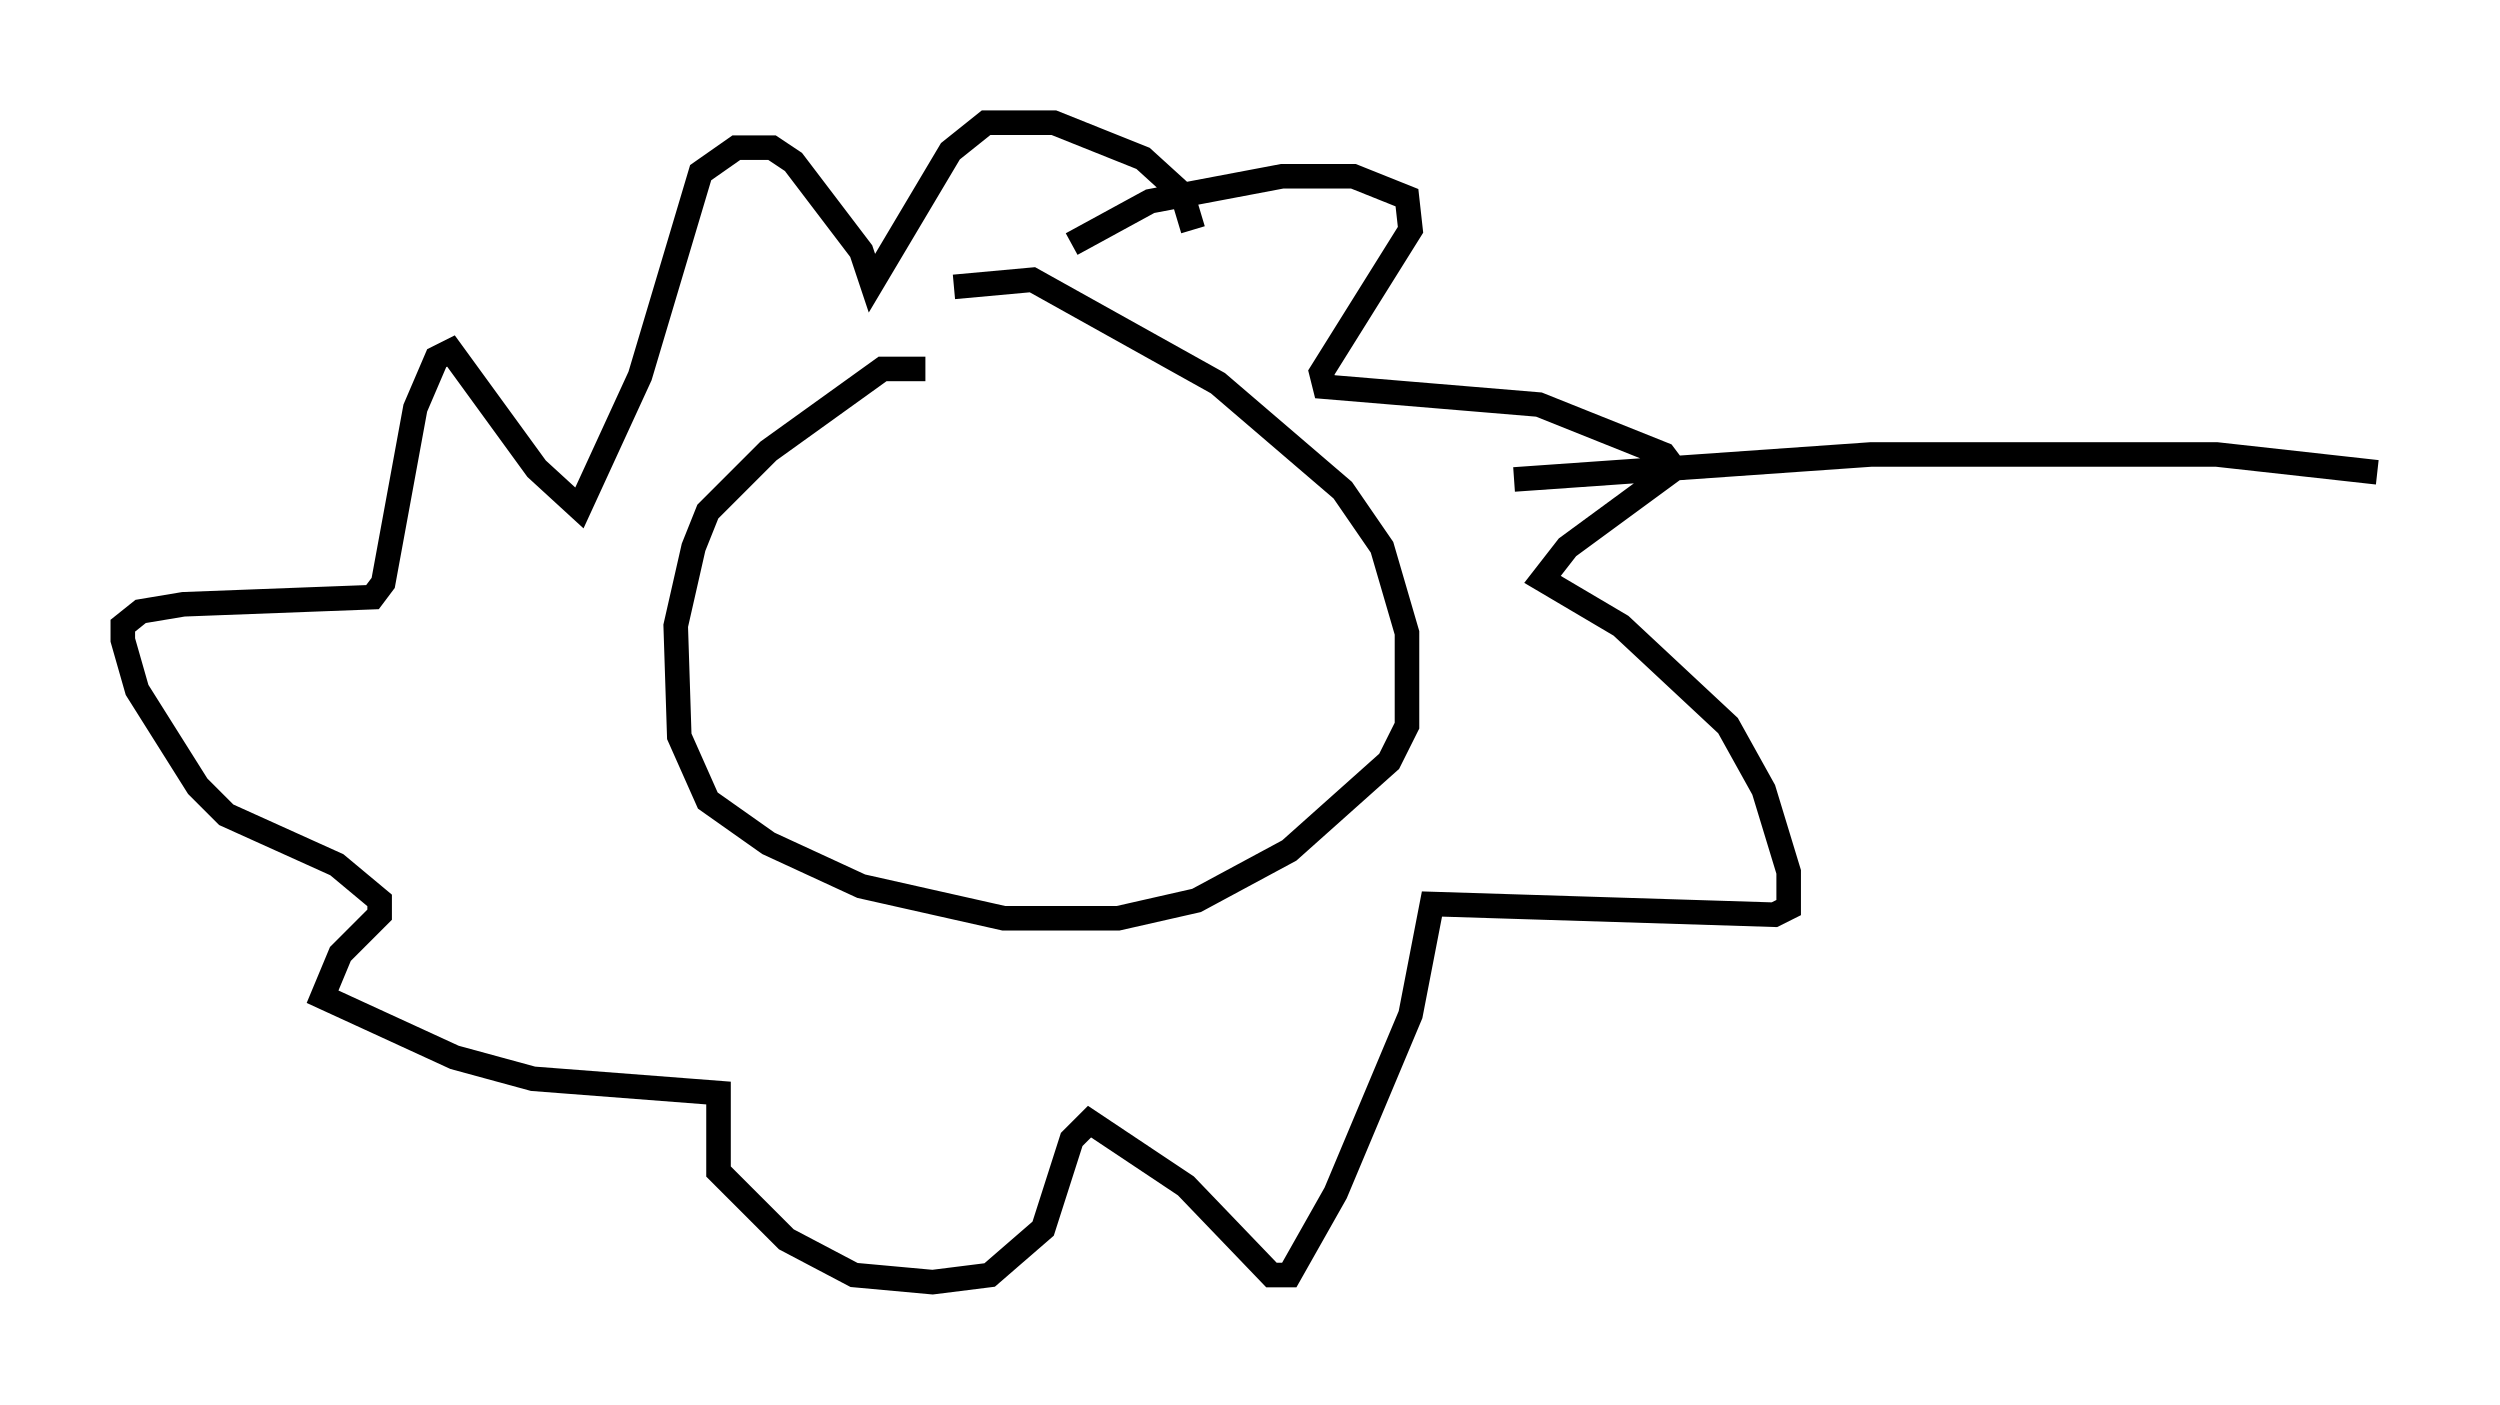 <?xml version="1.0" encoding="utf-8" ?>
<svg baseProfile="full" height="57.207" version="1.1" width="101.799" xmlns="http://www.w3.org/2000/svg" xmlns:ev="http://www.w3.org/2001/xml-events" xmlns:xlink="http://www.w3.org/1999/xlink"><defs /><rect fill="white" height="57.207" width="101.799" x="0" y="0" /><path d="M37.391, 12.408 m1.453, -0.726 l3.196, -0.291 7.553, 4.212 l5.084, 4.358 1.598, 2.324 l1.017, 3.486 0.0, 3.777 l-0.726, 1.453 -4.067, 3.631 l-3.777, 2.034 -3.196, 0.726 l-4.648, 0.0 -5.81, -1.307 l-3.777, -1.743 -2.469, -1.743 l-1.162, -2.615 -0.145, -4.503 l0.726, -3.196 0.581, -1.453 l2.469, -2.469 4.648, -3.341 l1.743, 0.0 m5.955, -5.084 l3.196, -1.743 5.374, -1.017 l2.905, 0.0 2.179, 0.872 l0.145, 1.307 -3.631, 5.81 l0.145, 0.581 8.715, 0.726 l5.084, 2.034 0.436, 0.581 l-4.358, 3.196 -1.017, 1.307 l3.196, 1.888 4.358, 4.067 l1.453, 2.615 1.017, 3.341 l0.0, 1.453 -0.581, 0.291 l-13.944, -0.436 -0.872, 4.503 l-3.05, 7.263 -1.888, 3.341 l-0.726, 0.0 -3.486, -3.631 l-3.922, -2.615 -0.726, 0.726 l-1.162, 3.631 -2.179, 1.888 l-2.324, 0.291 -3.196, -0.291 l-2.76, -1.453 -2.76, -2.76 l0.0, -3.196 -7.553, -0.581 l-3.196, -0.872 -5.374, -2.469 l0.726, -1.743 1.598, -1.598 l0.0, -0.581 -1.743, -1.453 l-4.503, -2.034 -1.162, -1.162 l-2.469, -3.922 -0.581, -2.034 l0.0, -0.581 0.726, -0.581 l1.743, -0.291 7.698, -0.291 l0.436, -0.581 1.307, -7.117 l0.872, -2.034 0.581, -0.291 l3.486, 4.793 1.743, 1.598 l2.469, -5.374 2.469, -8.279 l1.453, -1.017 1.453, 0.0 l0.872, 0.581 2.76, 3.631 l0.436, 1.307 3.196, -5.374 l1.453, -1.162 2.76, 0.0 l3.631, 1.453 1.598, 1.453 l0.436, 1.453 m13.073, 10.168 l14.525, -1.017 14.089, 0.0 l6.536, 0.726 " fill="none" stroke="black" stroke-width="1" /></svg>
